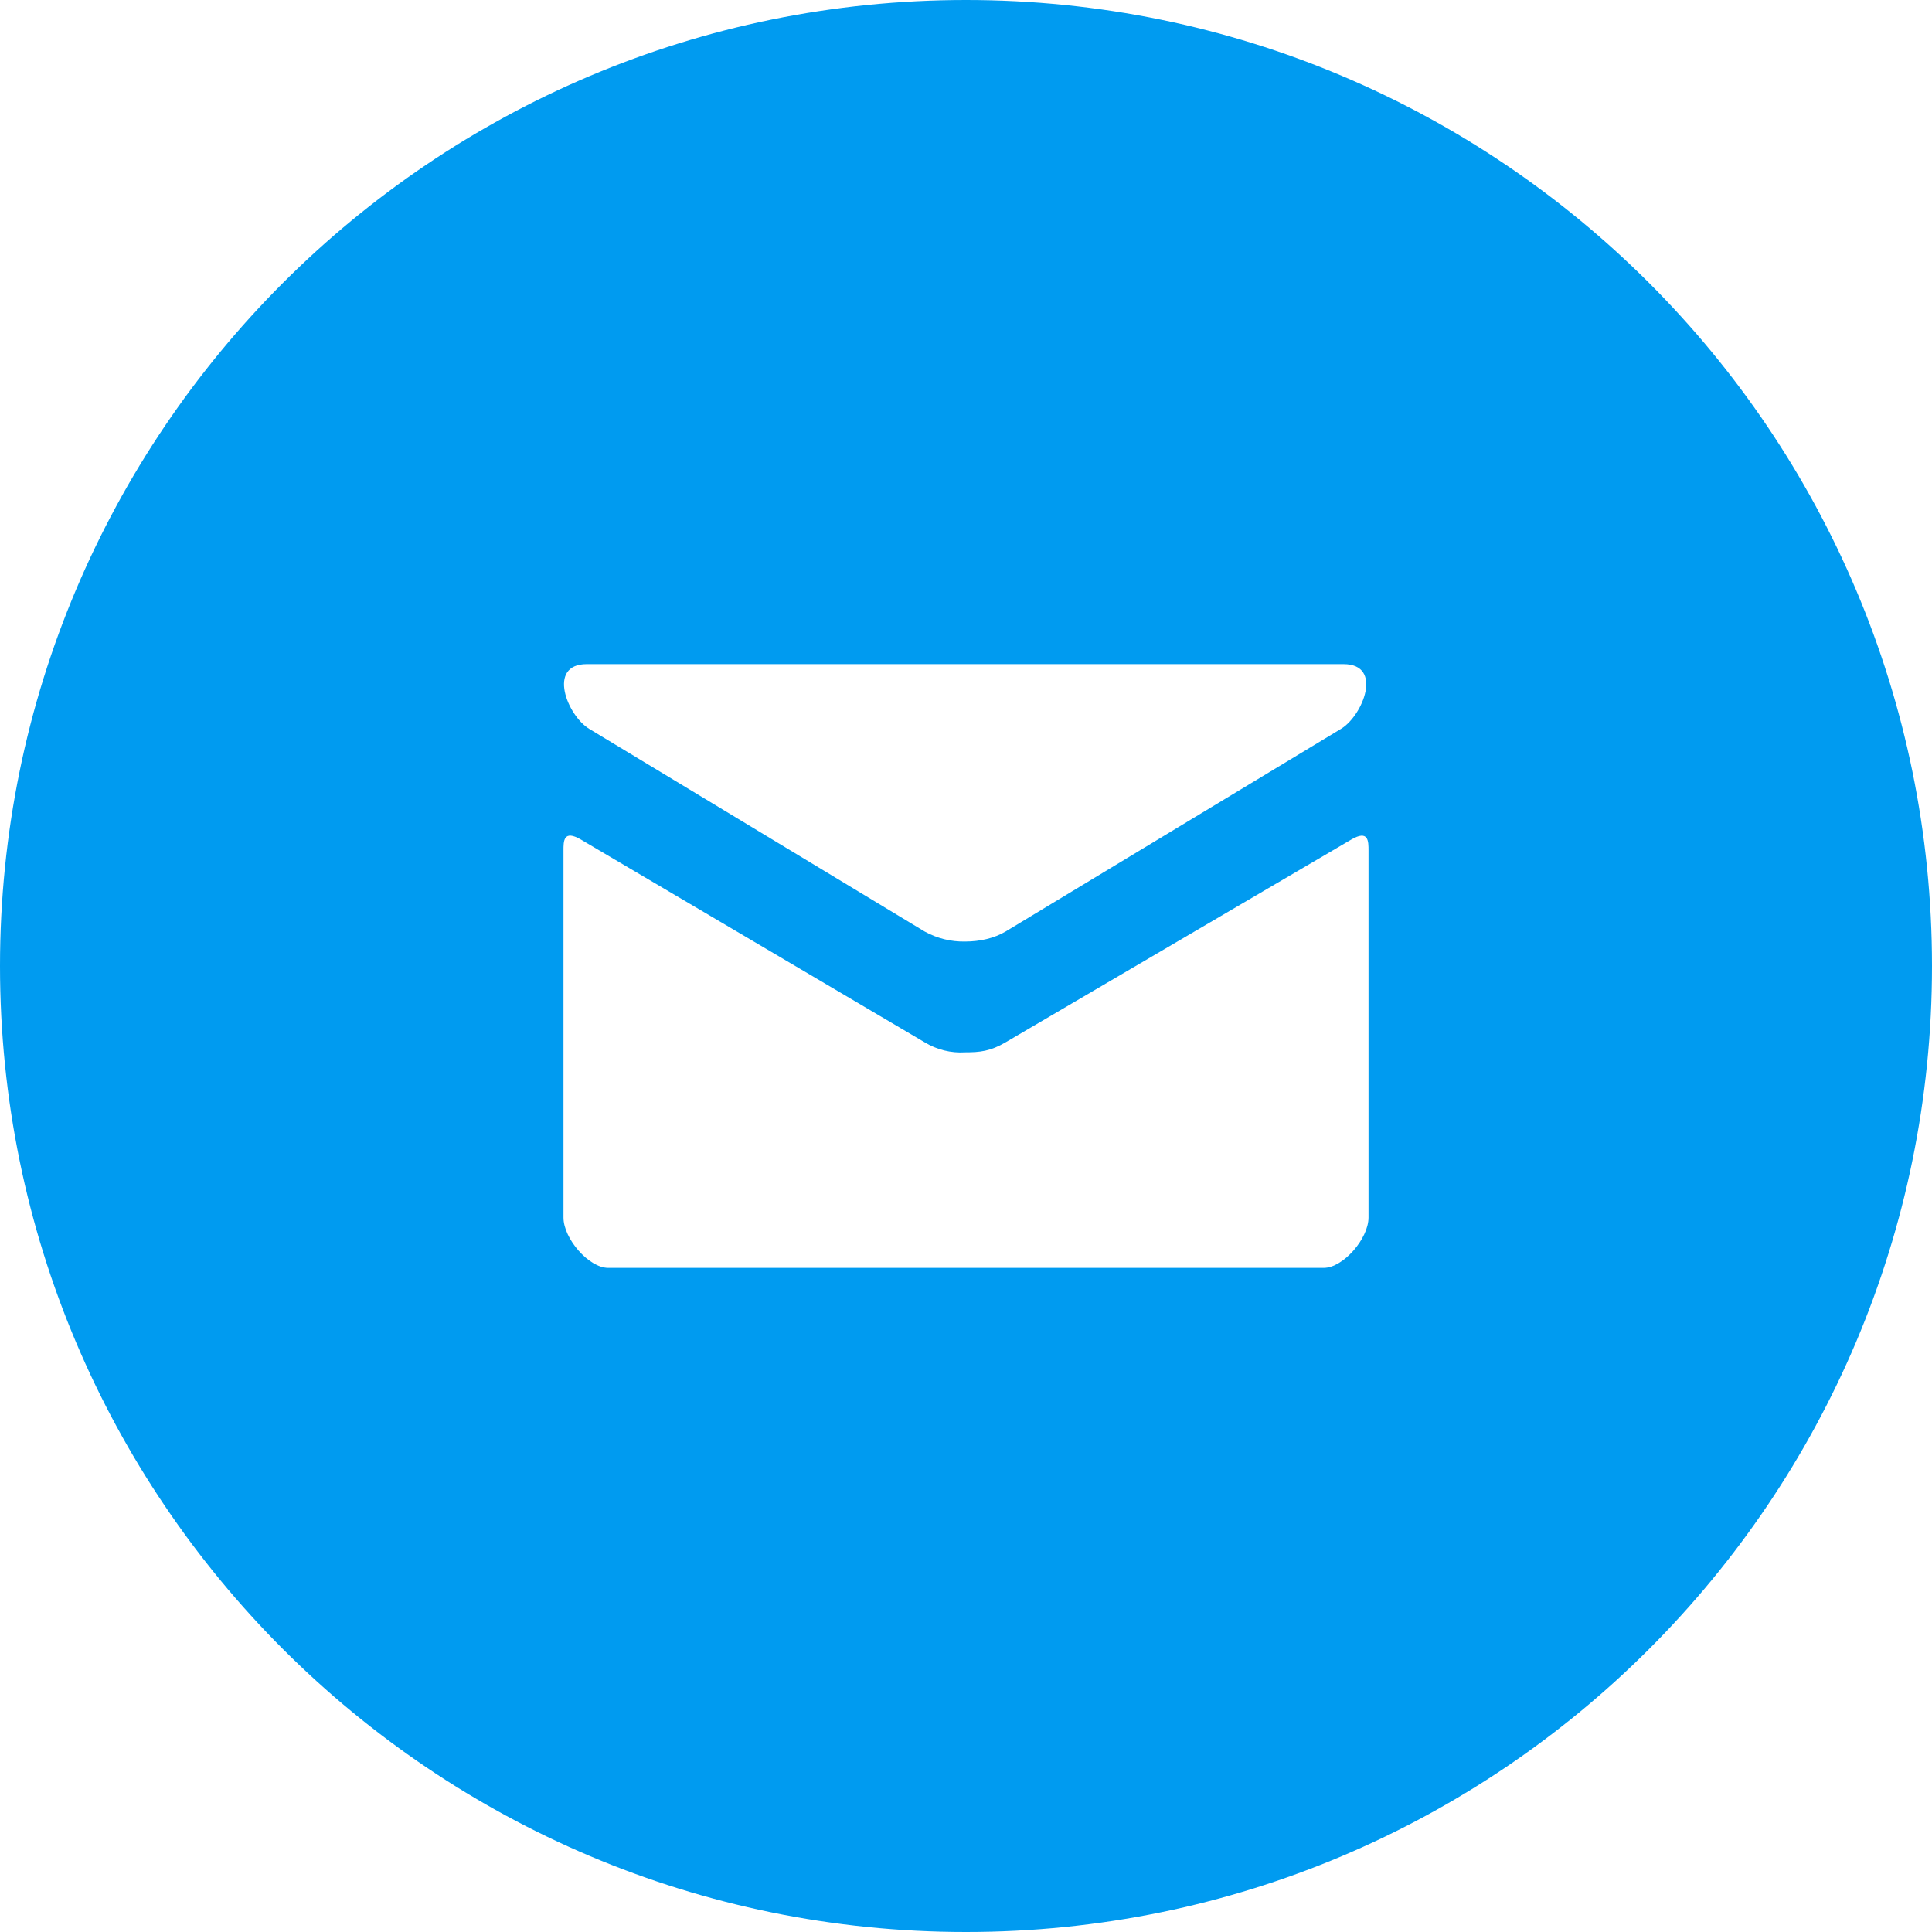 <svg width="41" height="41" viewBox="0 0 41 41" fill="none" xmlns="http://www.w3.org/2000/svg">
<path d="M20.5 0C9.178 0 0 9.178 0 20.5C0 31.822 9.178 41 20.5 41C31.822 41 41 31.822 41 20.5C41 9.178 31.822 0 20.5 0ZM12.452 14.094H28.51C29.362 14.094 28.922 15.187 28.459 15.467C27.995 15.744 21.583 19.625 21.341 19.768C21.1 19.911 20.793 19.981 20.481 19.981C20.181 19.987 19.884 19.913 19.622 19.768L12.503 15.467C12.04 15.187 11.602 14.094 12.452 14.094ZM29.042 25.838C29.042 26.287 28.503 26.906 28.093 26.906H12.906C12.496 26.906 11.958 26.287 11.958 25.838V18.051C11.958 17.854 11.954 17.6 12.326 17.816L19.622 22.119C19.88 22.276 20.18 22.351 20.481 22.332C20.793 22.332 21.019 22.309 21.341 22.119L28.674 17.818C29.046 17.6 29.042 17.856 29.042 18.053V25.838Z" fill="#009BF0"/>
</svg>
